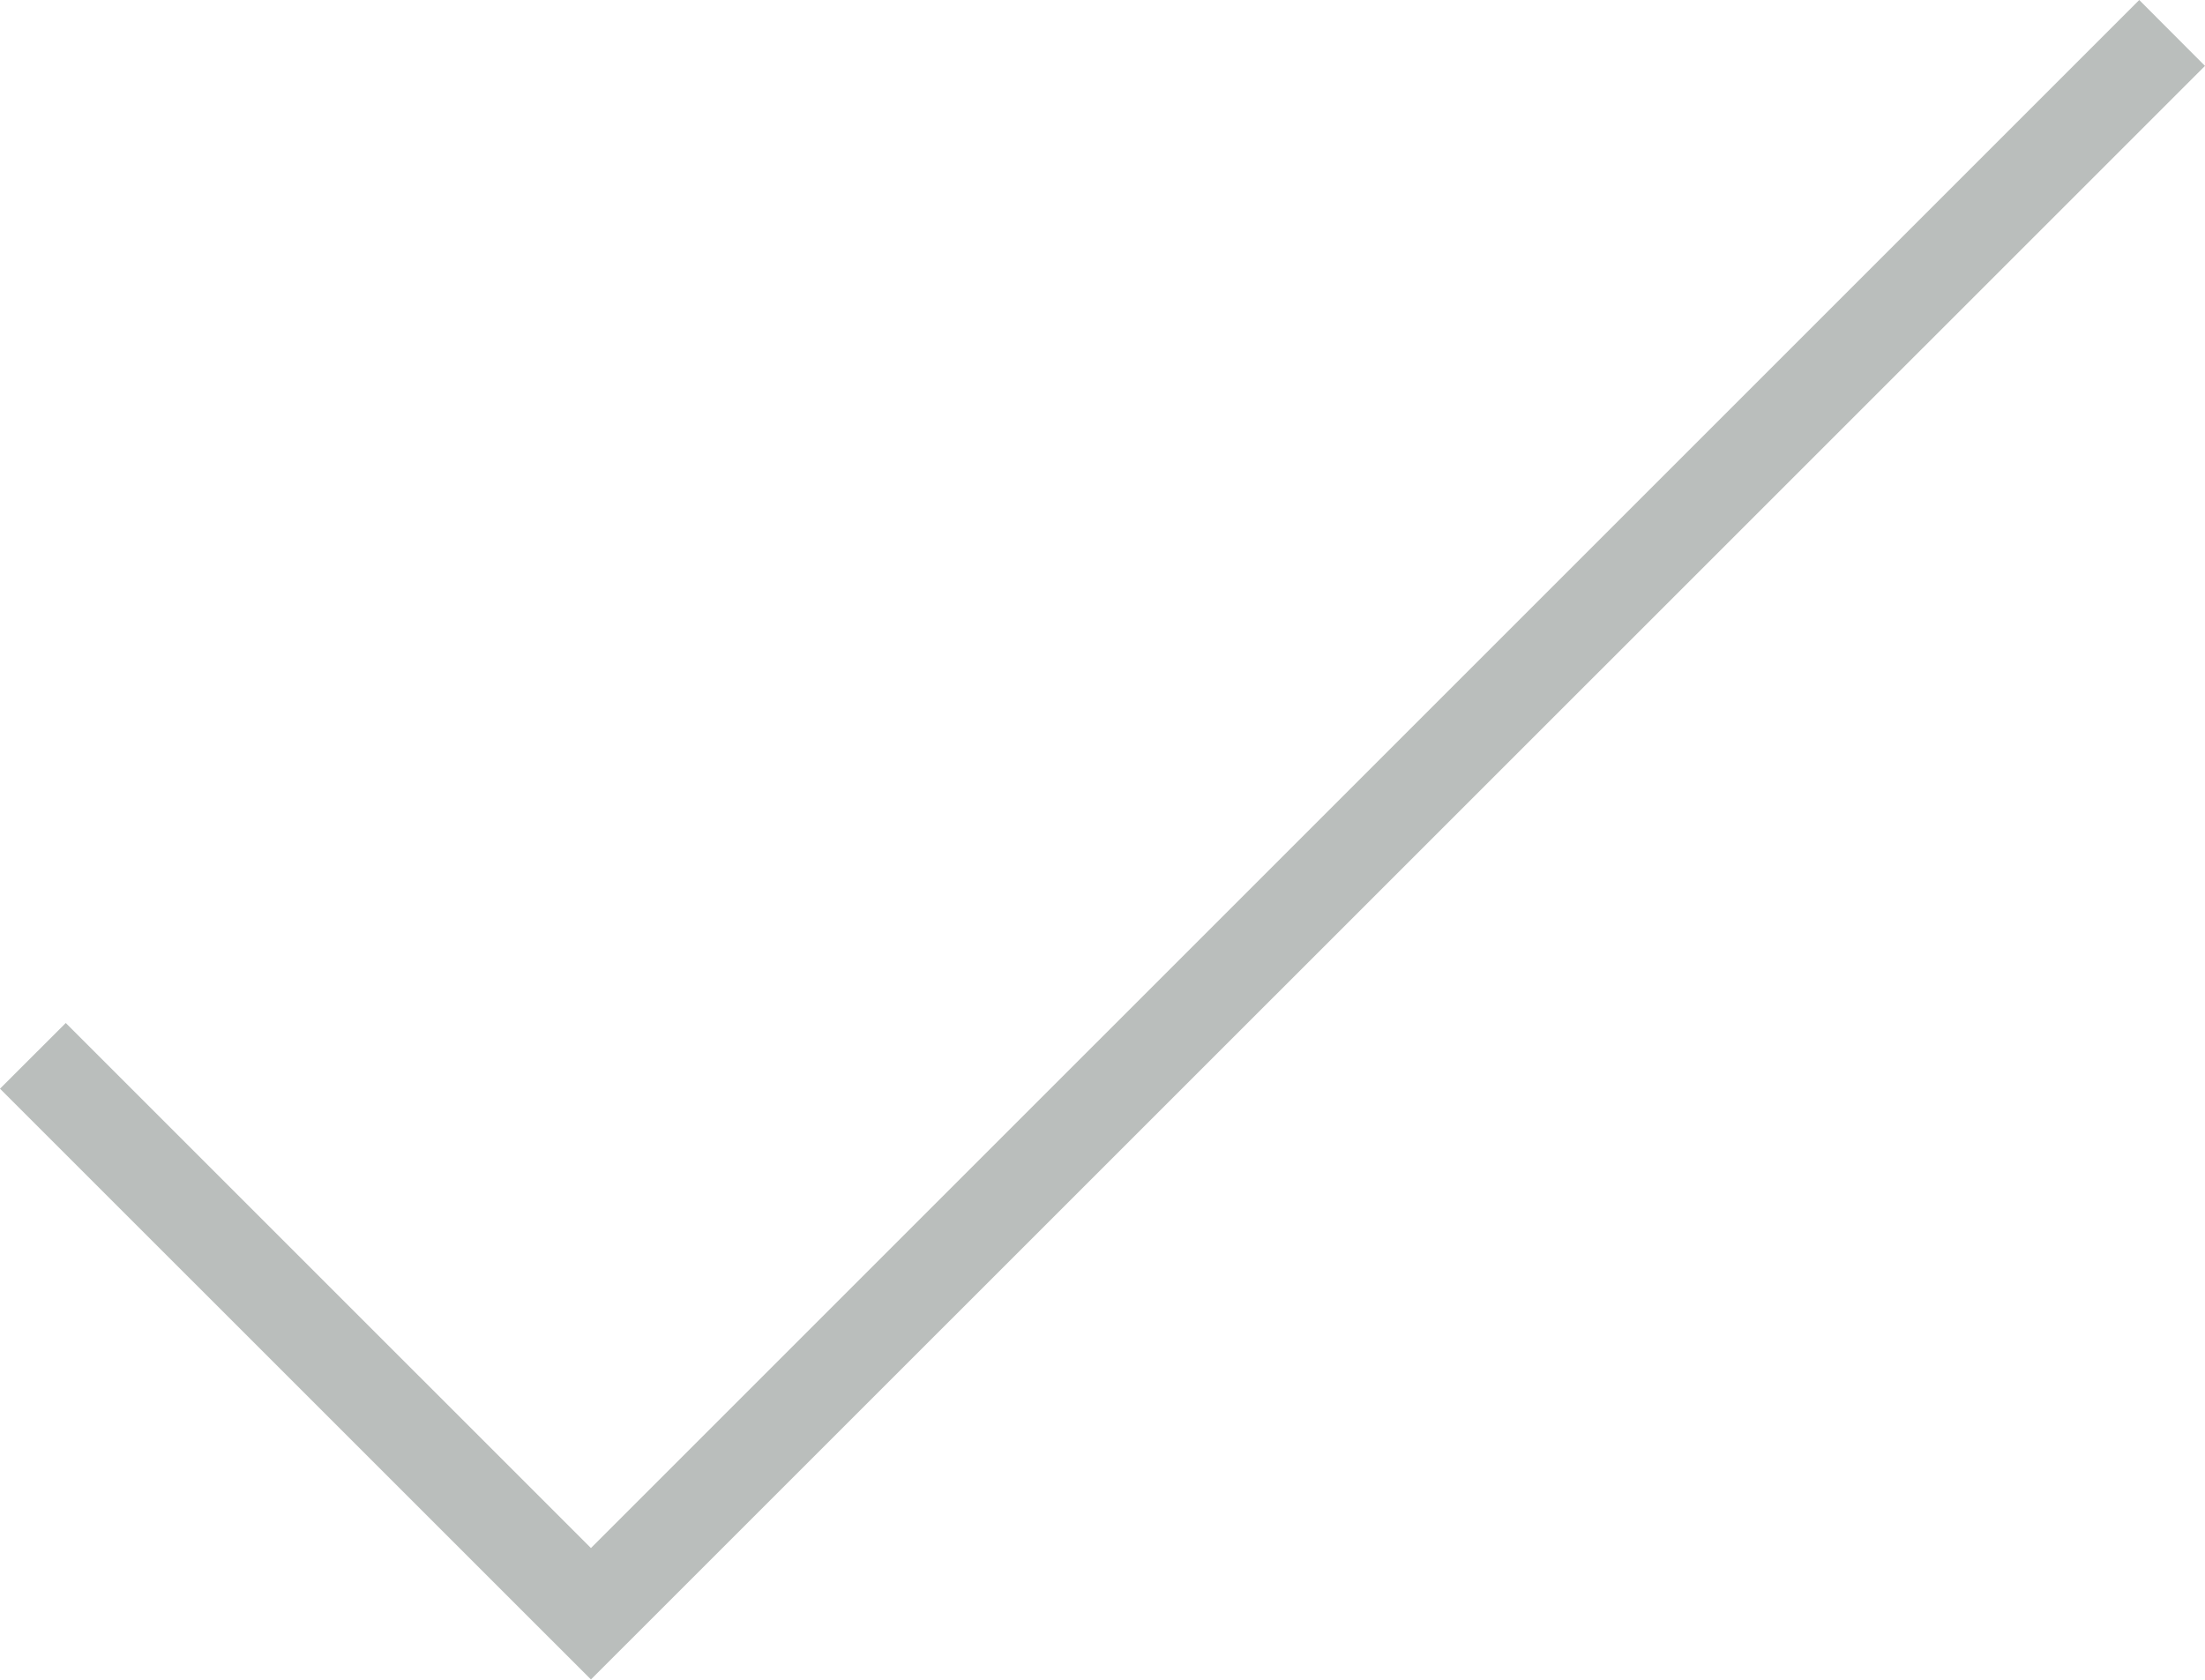 <svg xmlns="http://www.w3.org/2000/svg" width="45.5" height="34.662" viewBox="0 0 45.5 34.662">
  <g id="icon-check" transform="translate(-1.293 -6.94)">
    <path id="Path_154" data-name="Path 154" d="M45.436,6.94,13.487,38.888,2.65,28.052,1.293,29.408,13.487,41.6,46.793,8.3Z" transform="translate(0 0)" fill="#babebc"/>
  </g>
</svg>
